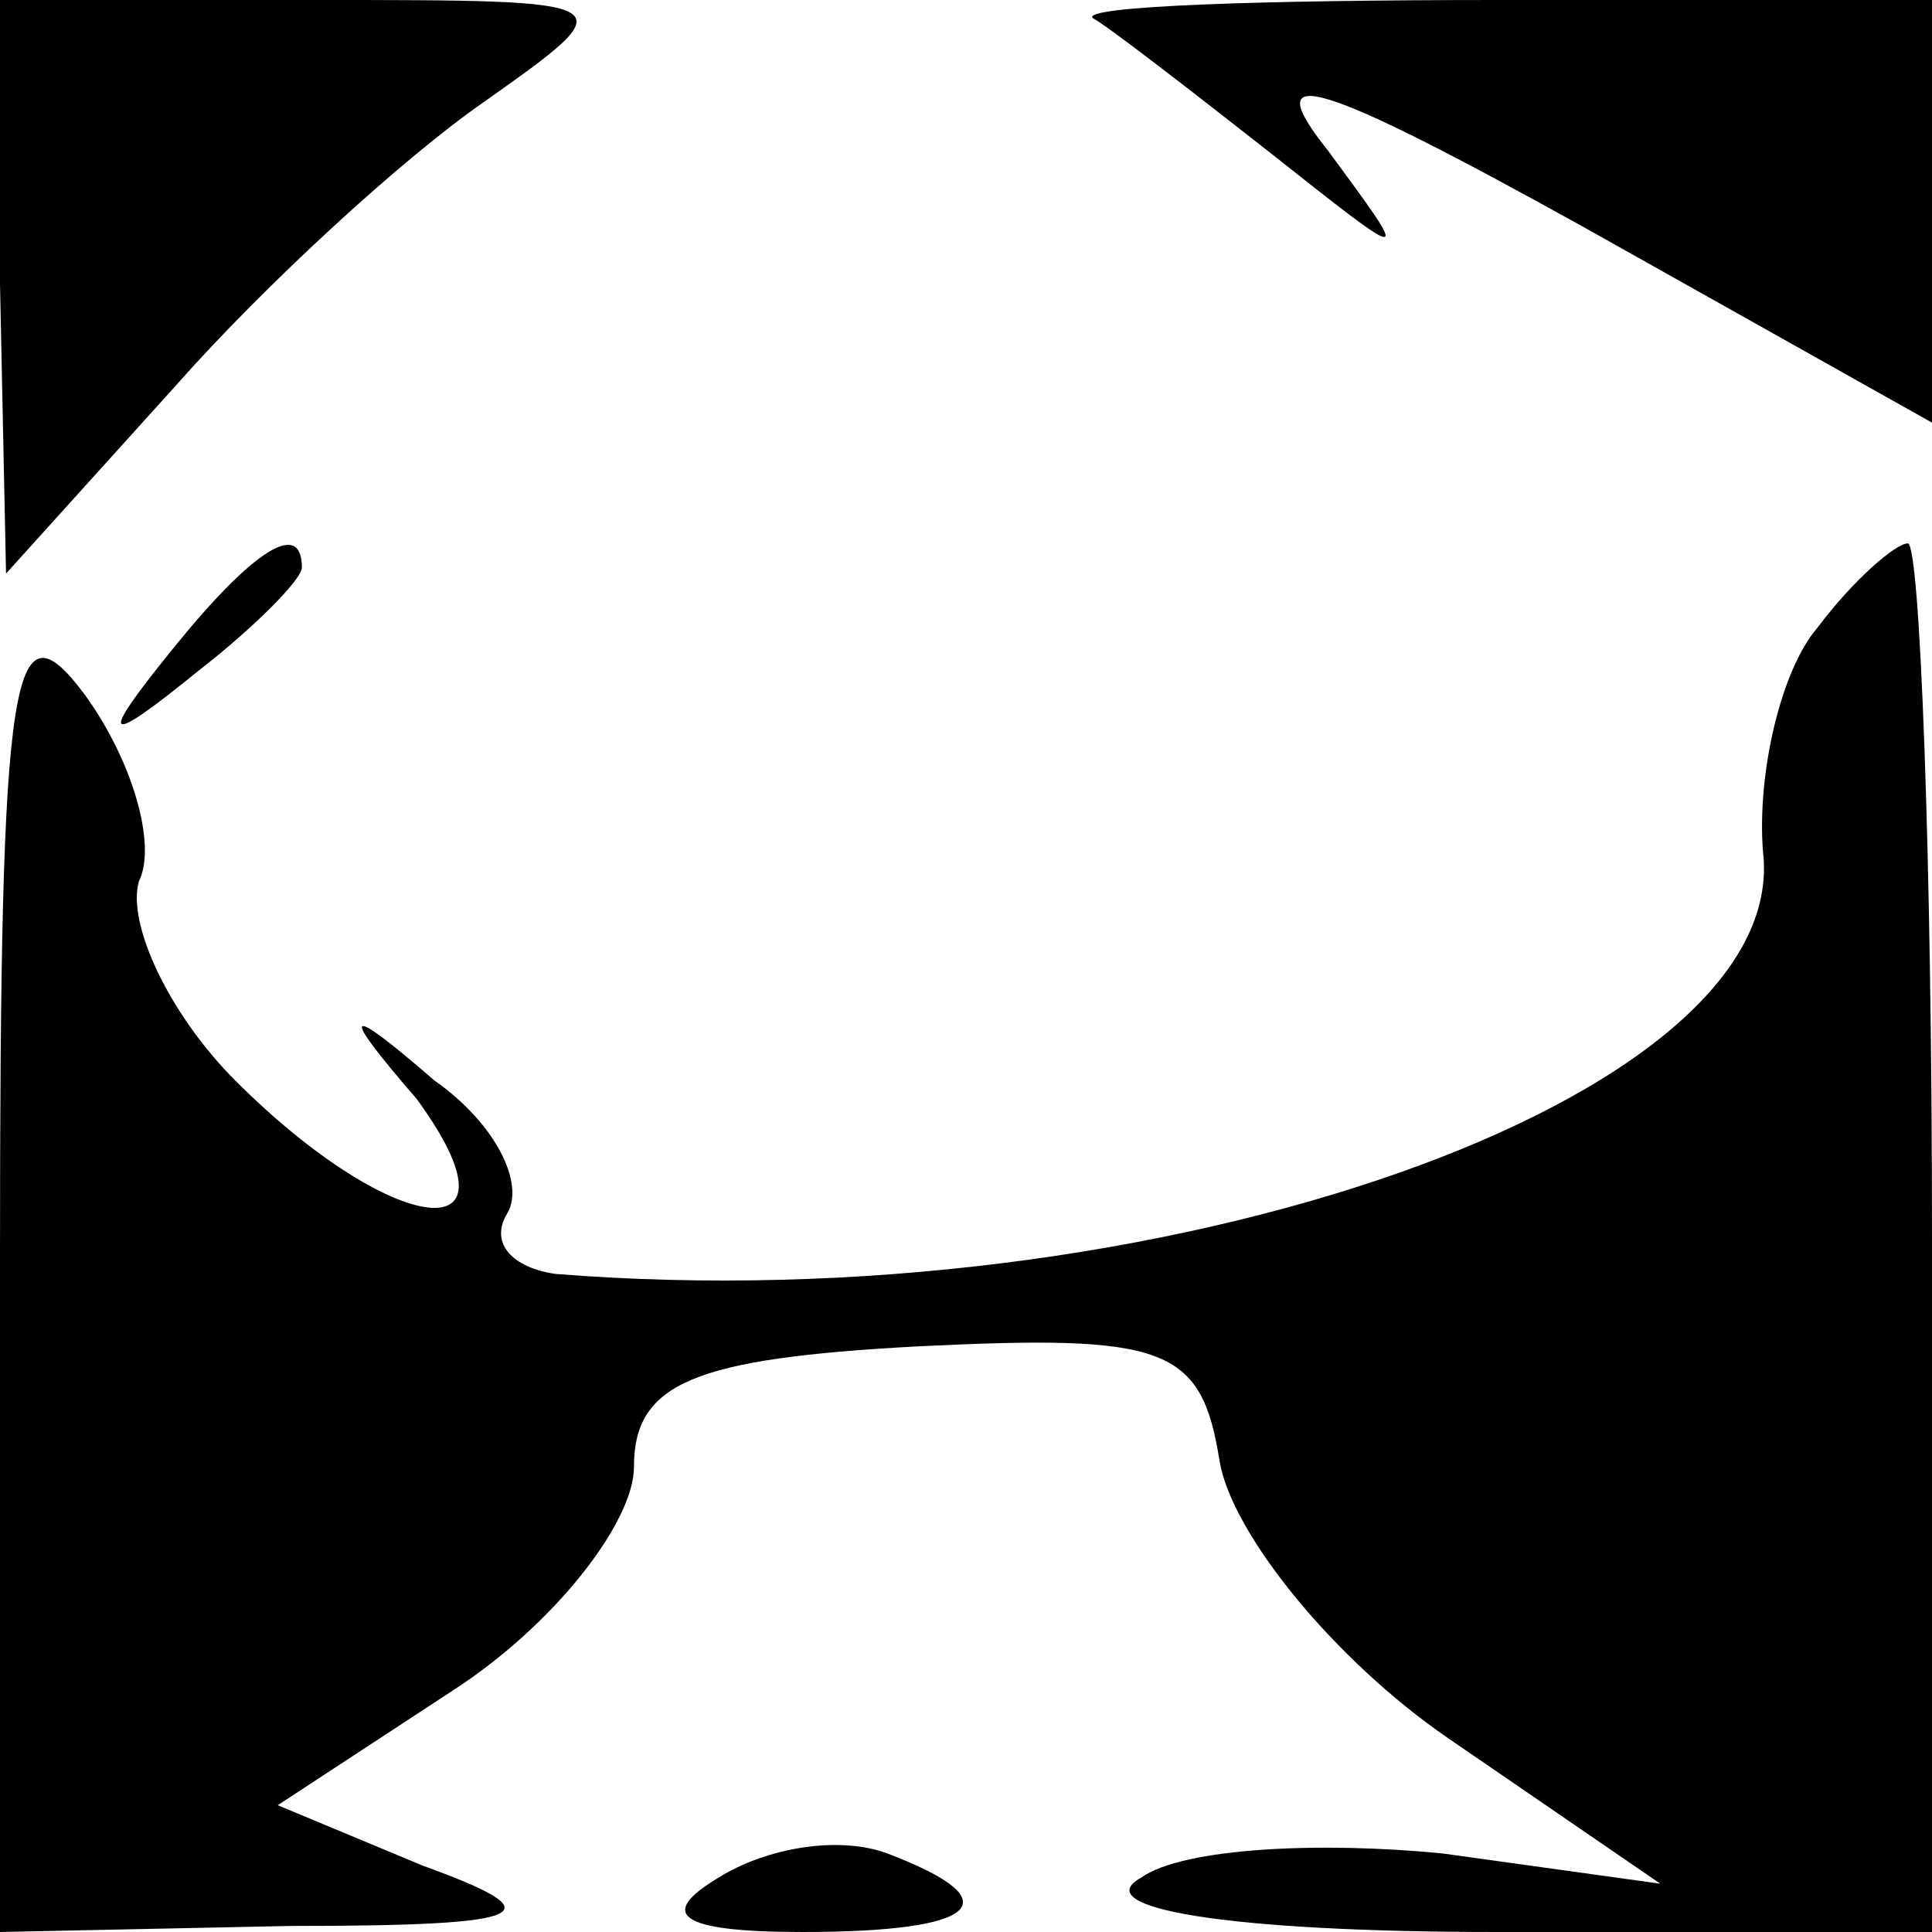 <?xml version="1.0" standalone="no"?>
<!DOCTYPE svg PUBLIC "-//W3C//DTD SVG 20010904//EN"
 "http://www.w3.org/TR/2001/REC-SVG-20010904/DTD/svg10.dtd">
<svg version="1.0" xmlns="http://www.w3.org/2000/svg"
 width="32pt" height="32pt" viewBox="0 0 32 32"
 preserveAspectRatio="xMidYMid meet">
<g transform="translate(0,32) scale(0.1,-0.1)"
fill="#000000" stroke="none">
<path fill="#000000" stroke="none" d="M0 273 l1 -48 28 31 c15 17 38 38 51
47 24 17 24 17 -28 17 l-52 0 0 -47z"/>
<path fill="#000000" stroke="none" d="M181 317 c2 -1 15 -11 29 -22 24 -19
24 -19 10 0 -12 15 -2 12 43 -13 l57 -32 0 35 0 35 -72 0 c-39 0 -69 -1 -67
-3z"/>
<path fill="#000000" stroke="none" d="M29 213 c-13 -16 -12 -17 4 -4 9 7 17
15 17 17 0 8 -8 3 -21 -13z"/>
<path fill="#000000" stroke="none" d="M301 216 c-6 -7 -10 -24 -9 -37 5 -41
-100 -78 -200 -70 -7 1 -11 5 -8 10 3 5 -2 15 -12 22 -15 13 -16 12 -3 -3 19
-26 -4 -23 -30 3 -11 11 -18 26 -16 33 3 6 -1 20 -9 31 -12 16 -14 5 -14 -93
l0 -112 48 1 c41 0 44 2 22 10 l-24 10 29 19 c17 11 30 28 30 37 0 14 10 18
47 20 41 2 47 0 50 -19 2 -12 19 -33 38 -46 l35 -24 -36 5 c-20 2 -43 1 -50
-4 -9 -5 14 -9 59 -9 l72 0 0 115 c0 63 -2 115 -4 115 -2 0 -9 -6 -15 -14z"/>
<path fill="#000000" stroke="none" d="M119 9 c-10 -6 -7 -9 14 -9 29 0 35 5
14 13 -8 3 -20 1 -28 -4z"/>
</g>
</svg>
